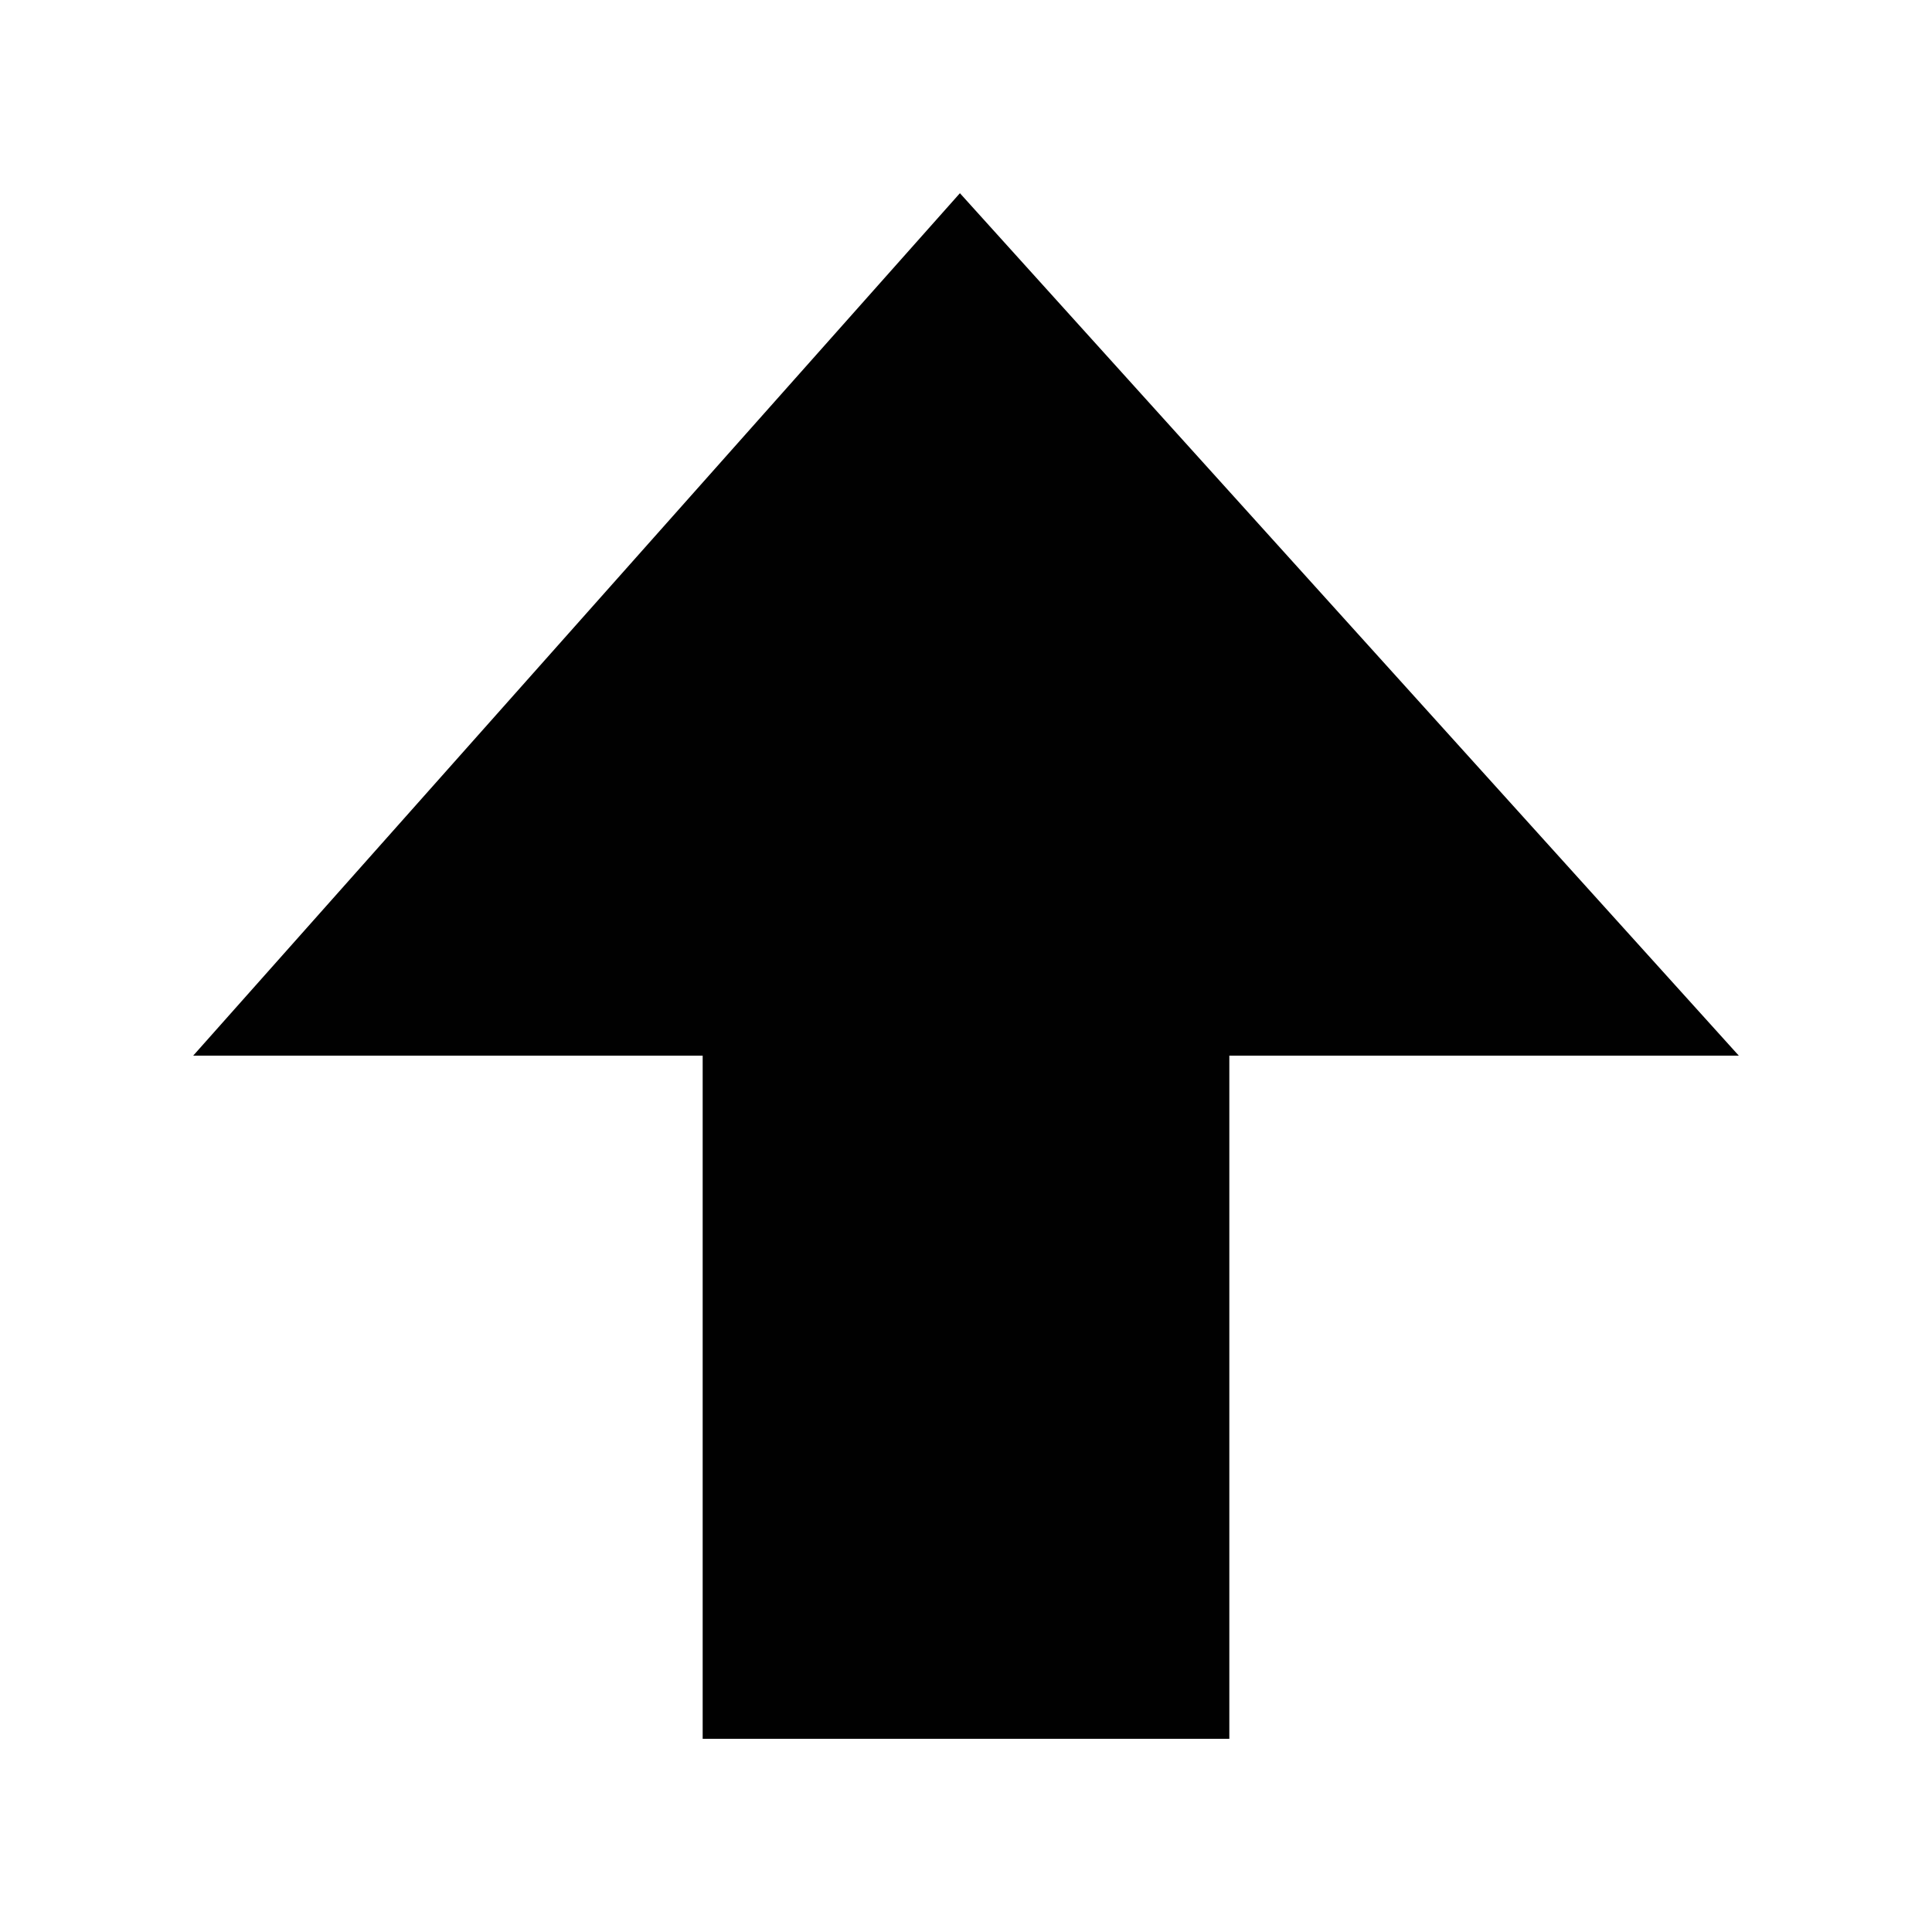 <?xml version="1.0" encoding="UTF-8" standalone="no"?>
<svg
   xmlns:dc="http://purl.org/dc/elements/1.1/"
   xmlns:cc="http://creativecommons.org/ns#"
   xmlns:rdf="http://www.w3.org/1999/02/22-rdf-syntax-ns#"
   xmlns:svg="http://www.w3.org/2000/svg"
   xmlns="http://www.w3.org/2000/svg"
   xmlns:sodipodi="http://sodipodi.sourceforge.net/DTD/sodipodi-0.dtd"
   xmlns:inkscape="http://www.inkscape.org/namespaces/inkscape"
   xml:space="preserve"
   height="20"
   width="20"
   version="1.1"
   y="0px"
   x="0px"
   viewBox="0 0 20 20"
   enable-background="new 0 0 19 17"
   id="svg2"
   inkscape:version="0.48.3.1 r9886"
   sodipodi:docname="update.svg"
   inkscape:export-filename="/home/woursler/Dropbox/ttrss_updated_icons/new_version.png"
   inkscape:export-xdpi="72"
   inkscape:export-ydpi="72"><defs
   id="defs8" /><sodipodi:namedview
   pagecolor="#ffffff"
   bordercolor="#666666"
   borderopacity="1"
   objecttolerance="10"
   gridtolerance="10"
   guidetolerance="10"
   inkscape:pageopacity="0"
   inkscape:pageshadow="2"
   inkscape:window-width="1680"
   inkscape:window-height="995"
   id="namedview6"
   showgrid="false"
   inkscape:zoom="16"
   inkscape:cx="-17.257682"
   inkscape:cy="4.0438043"
   inkscape:window-x="0"
   inkscape:window-y="27"
   inkscape:window-maximized="1"
   inkscape:current-layer="svg2" />
<path
   style="fill:#010101;fill-rule:evenodd"
   d="M 9.937,2 18,10.928 H 12.726 V 18 H 7.274 V 10.928 H 2 L 9.937,2 z"
   id="path4"
   inkscape:connector-curvature="0" />
</svg>